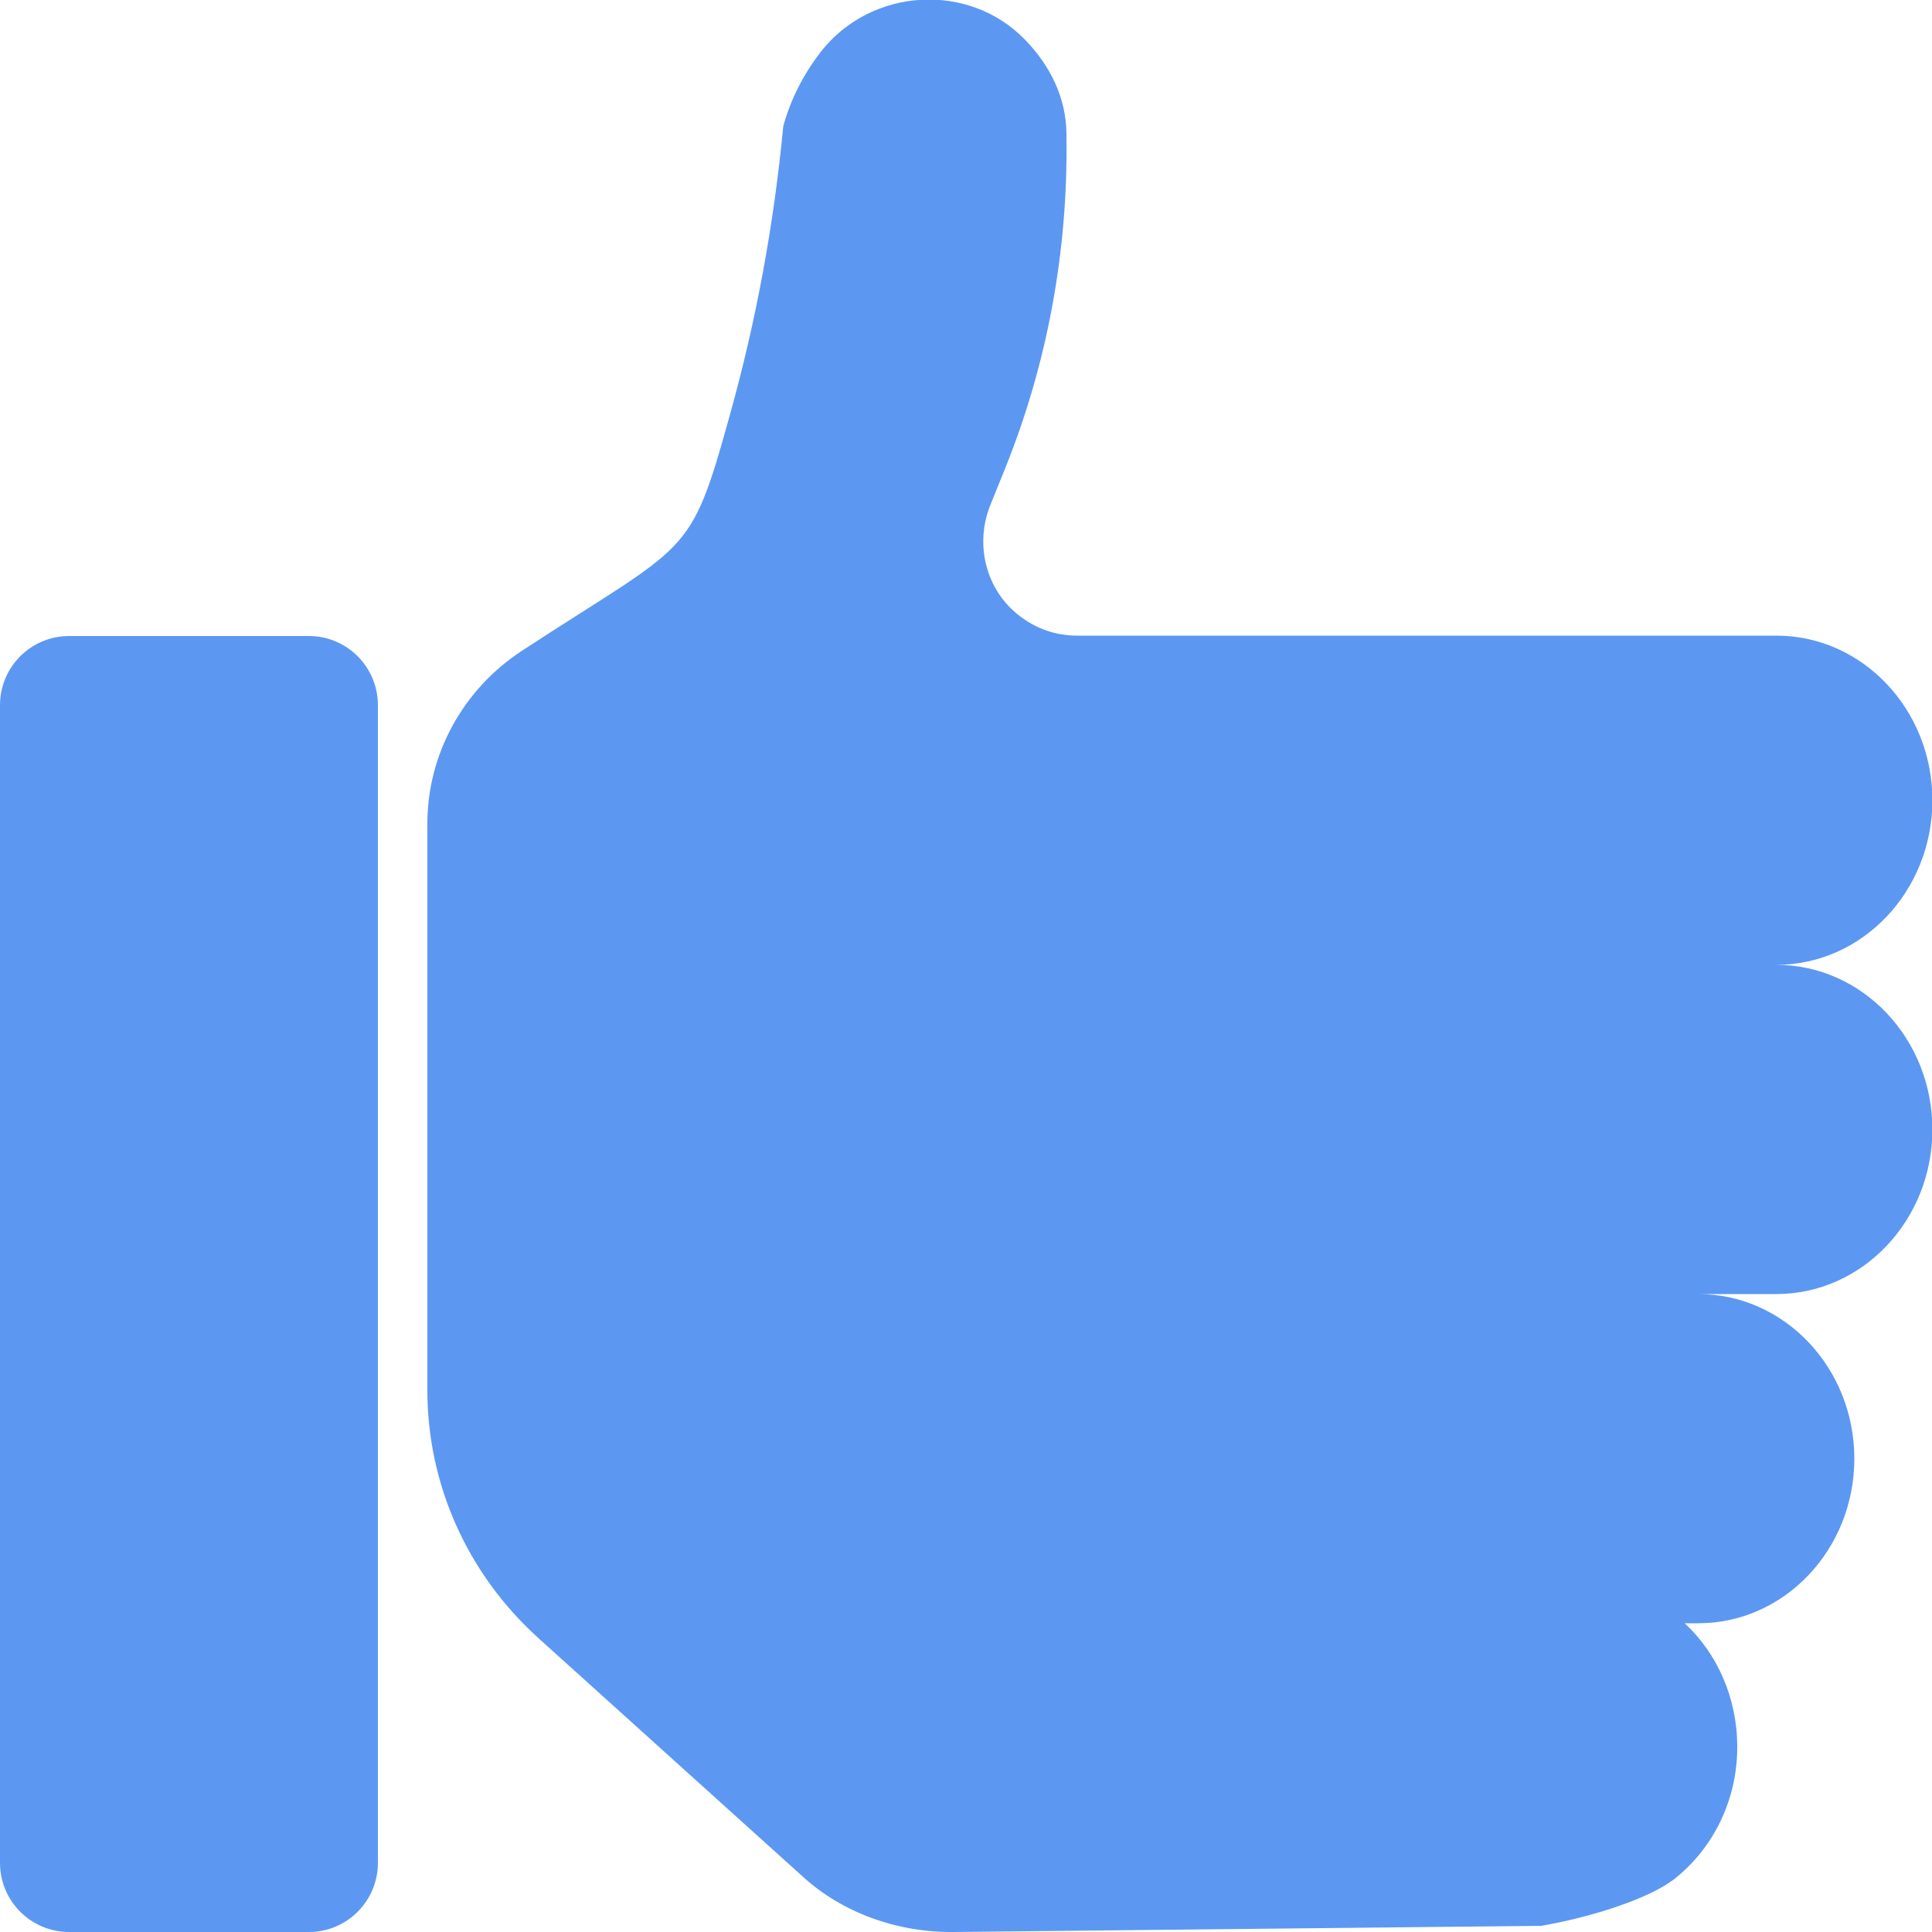 <?xml version="1.0" encoding="utf-8"?>
<!-- Generator: Adobe Illustrator 28.3.0, SVG Export Plug-In . SVG Version: 6.00 Build 0)  -->
<svg version="1.1" id="Layer_1" xmlns="http://www.w3.org/2000/svg" xmlns:xlink="http://www.w3.org/1999/xlink" x="0px" y="0px"
	 viewBox="0 0 500 500" style="enable-background:new 0 0 500 500;" xml:space="preserve">
<style type="text/css">
	.st0{fill-rule:evenodd;clip-rule:evenodd;fill:#5C98F2;}
</style>
<path class="st0" d="M247.1,500l151.8-1.6c12.2-2.1,28.1-6.9,34.9-12.5c9.6-7.8,15.8-20,15.8-33.8c0-12.7-5.2-24.2-13.6-32h3.5
	c22.3,0,40.4-19.1,40.4-42.6c0-23.5-18.1-42.6-40.4-42.6h20.2c22.3,0,40.4-19.1,40.4-42.6c0-23.5-18.1-42.6-40.4-42.6
	c22.3,0,40.4-19.1,40.4-42.6c0-23.5-18.1-42.6-40.4-42.6h-181c-5.5,0-10.5-1.8-14.7-5c-8.9-6.7-11.8-18.6-7.7-28.8l3.8-9.4
	c11-27.3,16.3-56.4,15.9-85.7c0-0.3,0-0.5,0-0.7c0-9.5-4.2-17.9-10.7-24.6c-14.6-15.1-39.8-13.5-52.8,3l0,0
	c-4.5,5.8-7.9,12.4-9.8,19.4v0c-2.4,25.3-7,50.4-13.9,75c-10.3,37.2-10.4,32.4-53.7,60.7c-15.3,10-24.5,26.8-24.5,44.8l0,146.6
	c0,24.4,10.4,47.6,28.8,64.2l68.4,61.7C218,495,232.2,500.2,247.1,500z"/>
<path class="st0" d="M79.9,500h-62C8,500,0,492,0,482.1V182.5c0-9.9,8-17.9,17.9-17.9h62c9.9,0,17.9,8,17.9,17.9v299.6
	C97.8,492,89.8,500,79.9,500z"/>
</svg>
